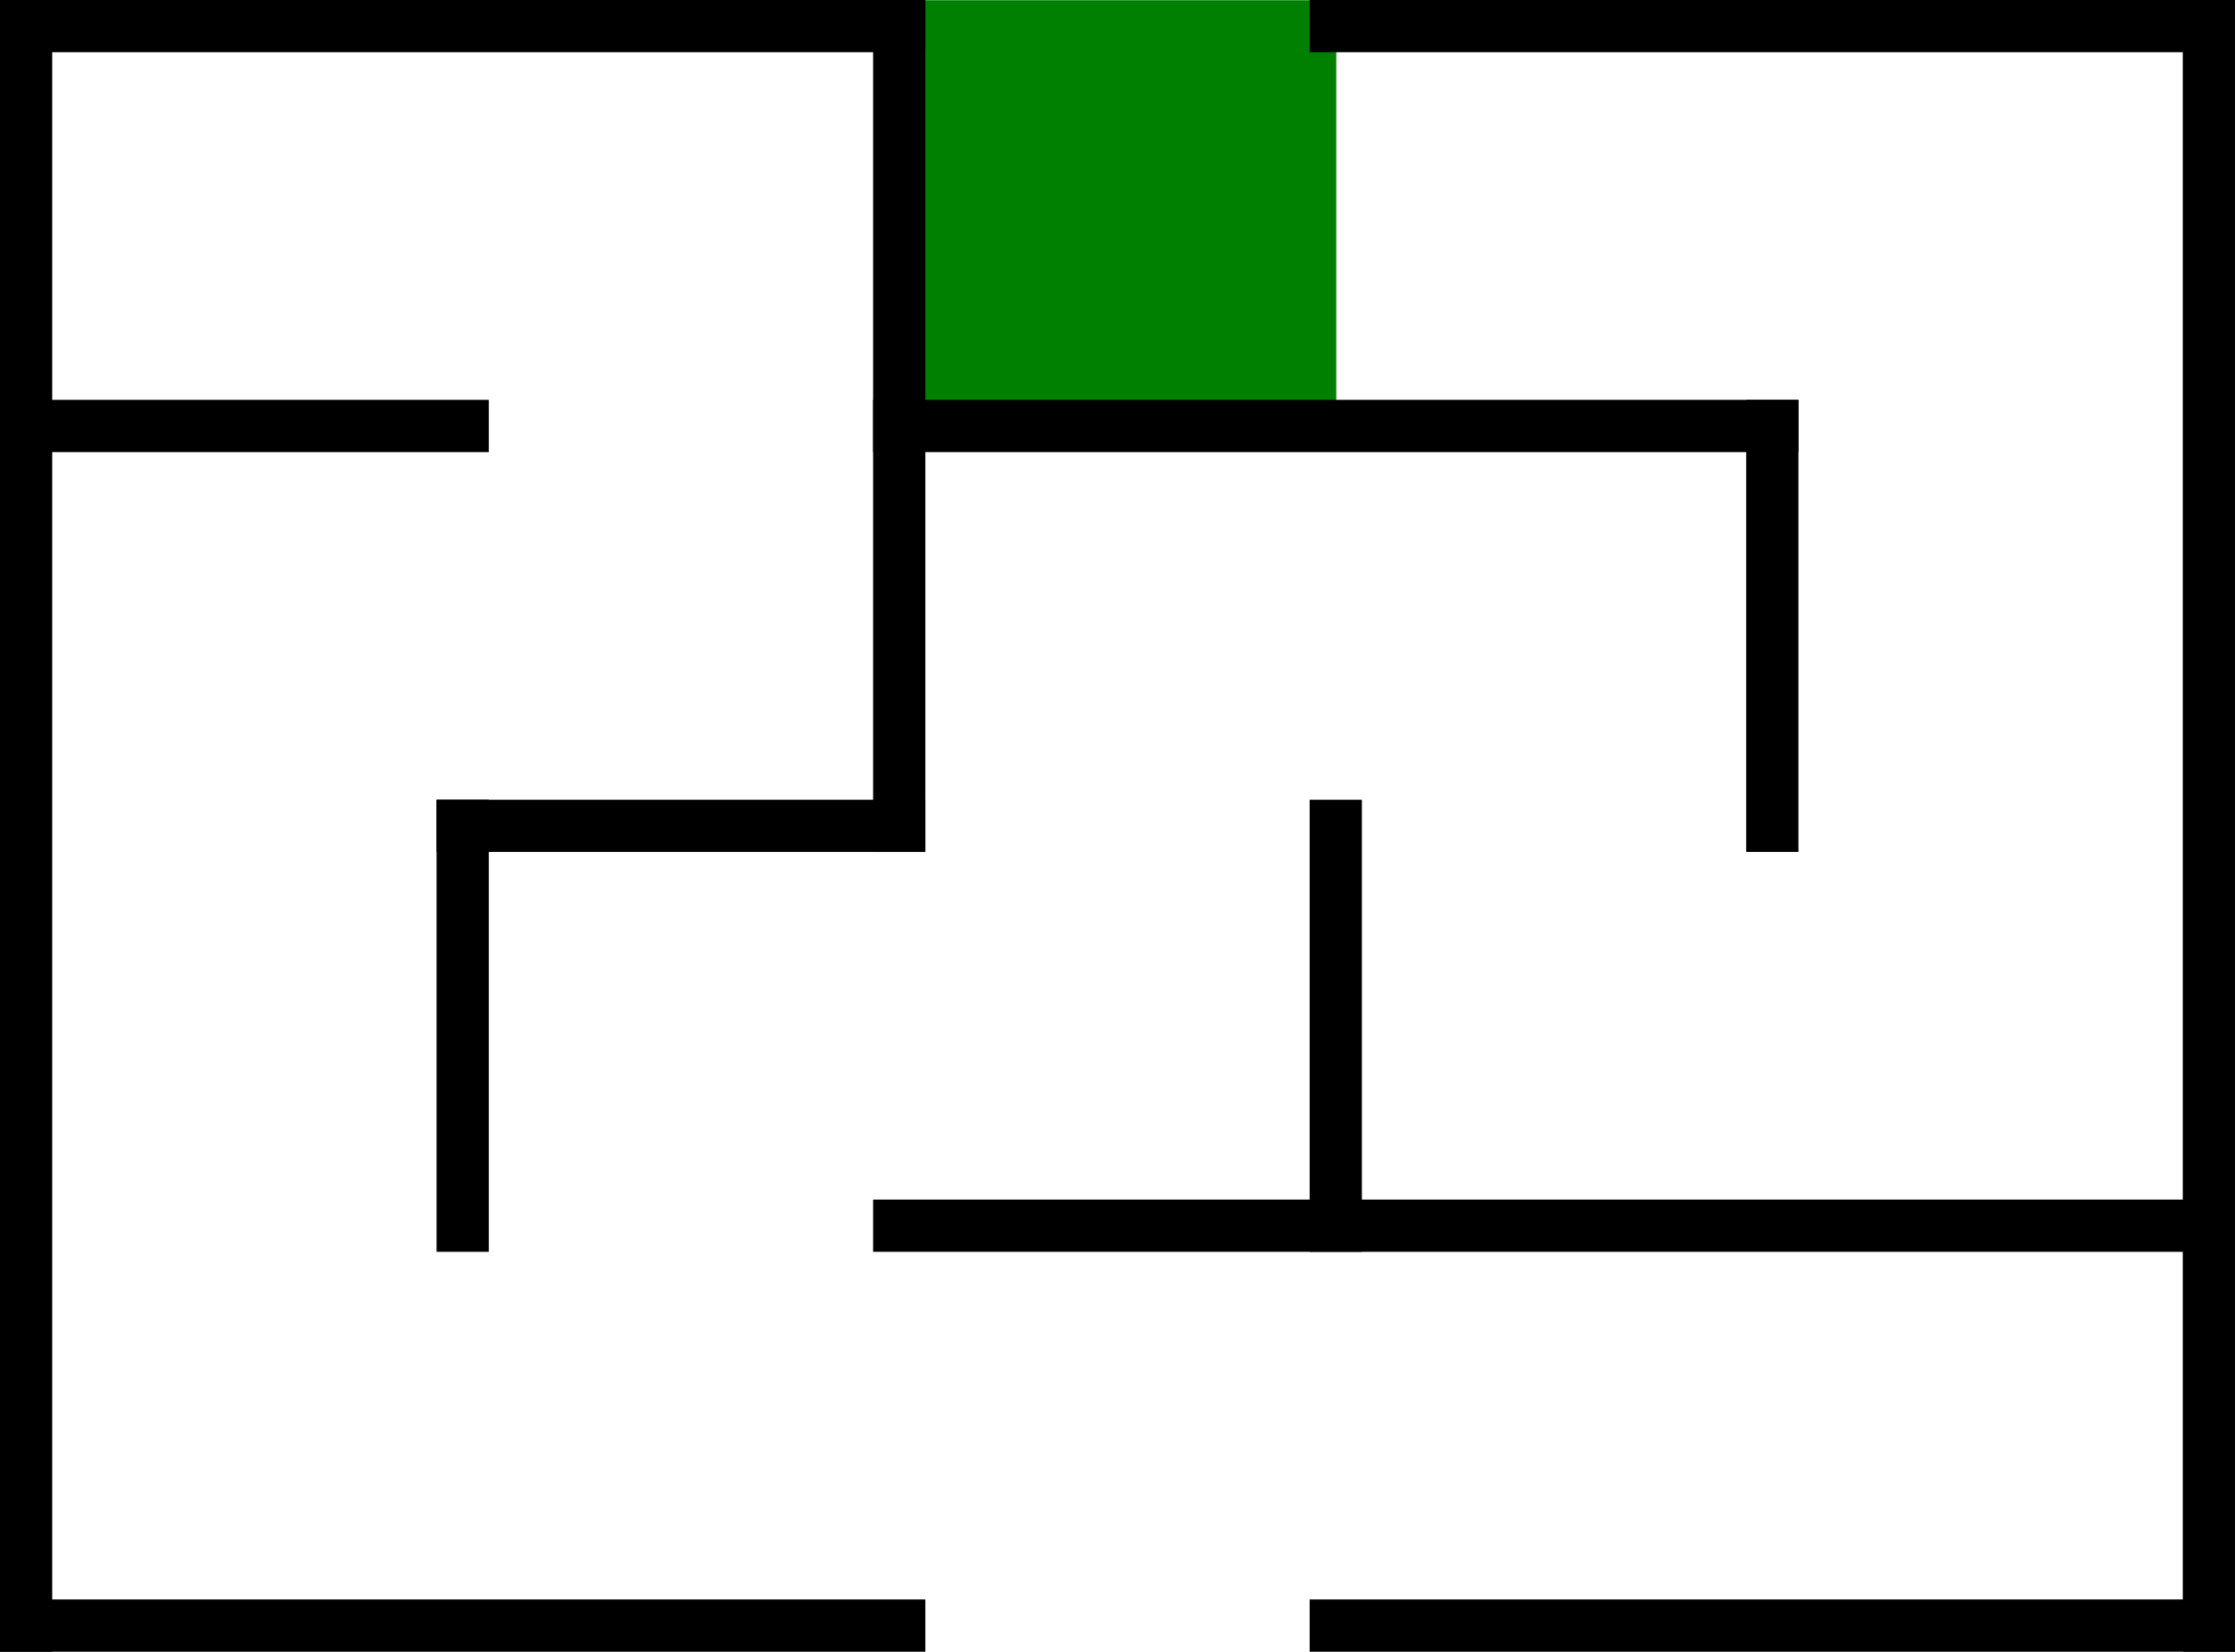 <?xml version="1.0" encoding="utf-8"?>
<!-- Generator: Adobe Illustrator 16.0.4, SVG Export Plug-In . SVG Version: 6.00 Build 0)  -->
<!DOCTYPE svg PUBLIC "-//W3C//DTD SVG 1.1//EN" "http://www.w3.org/Graphics/SVG/1.1/DTD/svg11.dtd">
<svg version="1.1" id="Layer_1" xmlns="http://www.w3.org/2000/svg" xmlns:xlink="http://www.w3.org/1999/xlink" x="0px" y="0px"
	 width="481.246px" height="355.668px" viewBox="-198.623 -143.879 481.246 355.668"
	 enable-background="new -198.623 -143.879 481.246 355.668" xml:space="preserve">
<rect id="rect4366_1_" x="-5.104" y="-143.834" fill="#008000" width="94.209" height="91.683"/>
<title>5 by 4 orthogonal maze</title>
<desc>5 by 4 orthogonal maze generated by The Maze Generator Website (http://www.mazegenerator.net/).</desc>
<g>
	
		<line fill="none" stroke="#000000" stroke-width="11.246" stroke-linecap="square" x1="-193" y1="-138.256" x2="-5" y2="-138.256"/>
	
		<line fill="none" stroke="#000000" stroke-width="11.246" stroke-linecap="square" x1="89" y1="-138.256" x2="277" y2="-138.256"/>
	
		<line fill="none" stroke="#000000" stroke-width="11.246" stroke-linecap="square" x1="-193" y1="-52.151" x2="-99" y2="-52.151"/>
	<line fill="none" stroke="#000000" stroke-width="11.246" stroke-linecap="square" x1="-5" y1="-52.151" x2="183" y2="-52.151"/>
	<line fill="none" stroke="#000000" stroke-width="11.246" stroke-linecap="square" x1="-99" y1="33.955" x2="-5" y2="33.955"/>
	<line fill="none" stroke="#000000" stroke-width="11.246" stroke-linecap="square" x1="-5" y1="120.061" x2="277" y2="120.061"/>
	<line fill="none" stroke="#000000" stroke-width="11.246" stroke-linecap="square" x1="-193" y1="206.166" x2="-5" y2="206.166"/>
	<line fill="none" stroke="#000000" stroke-width="11.246" stroke-linecap="square" x1="89" y1="206.166" x2="277" y2="206.166"/>
	
		<line fill="none" stroke="#000000" stroke-width="11.246" stroke-linecap="square" x1="-193" y1="-138.256" x2="-193" y2="206.166"/>
	<line fill="none" stroke="#000000" stroke-width="11.246" stroke-linecap="square" x1="-99" y1="33.955" x2="-99" y2="120.061"/>
	<line fill="none" stroke="#000000" stroke-width="11.246" stroke-linecap="square" x1="-5" y1="-138.256" x2="-5" y2="33.955"/>
	<line fill="none" stroke="#000000" stroke-width="11.246" stroke-linecap="square" x1="89" y1="33.955" x2="89" y2="120.061"/>
	<line fill="none" stroke="#000000" stroke-width="11.246" stroke-linecap="square" x1="183" y1="-52.151" x2="183" y2="33.955"/>
	
		<line fill="none" stroke="#000000" stroke-width="11.246" stroke-linecap="square" x1="277" y1="-138.256" x2="277" y2="206.166"/>
</g>
</svg>
